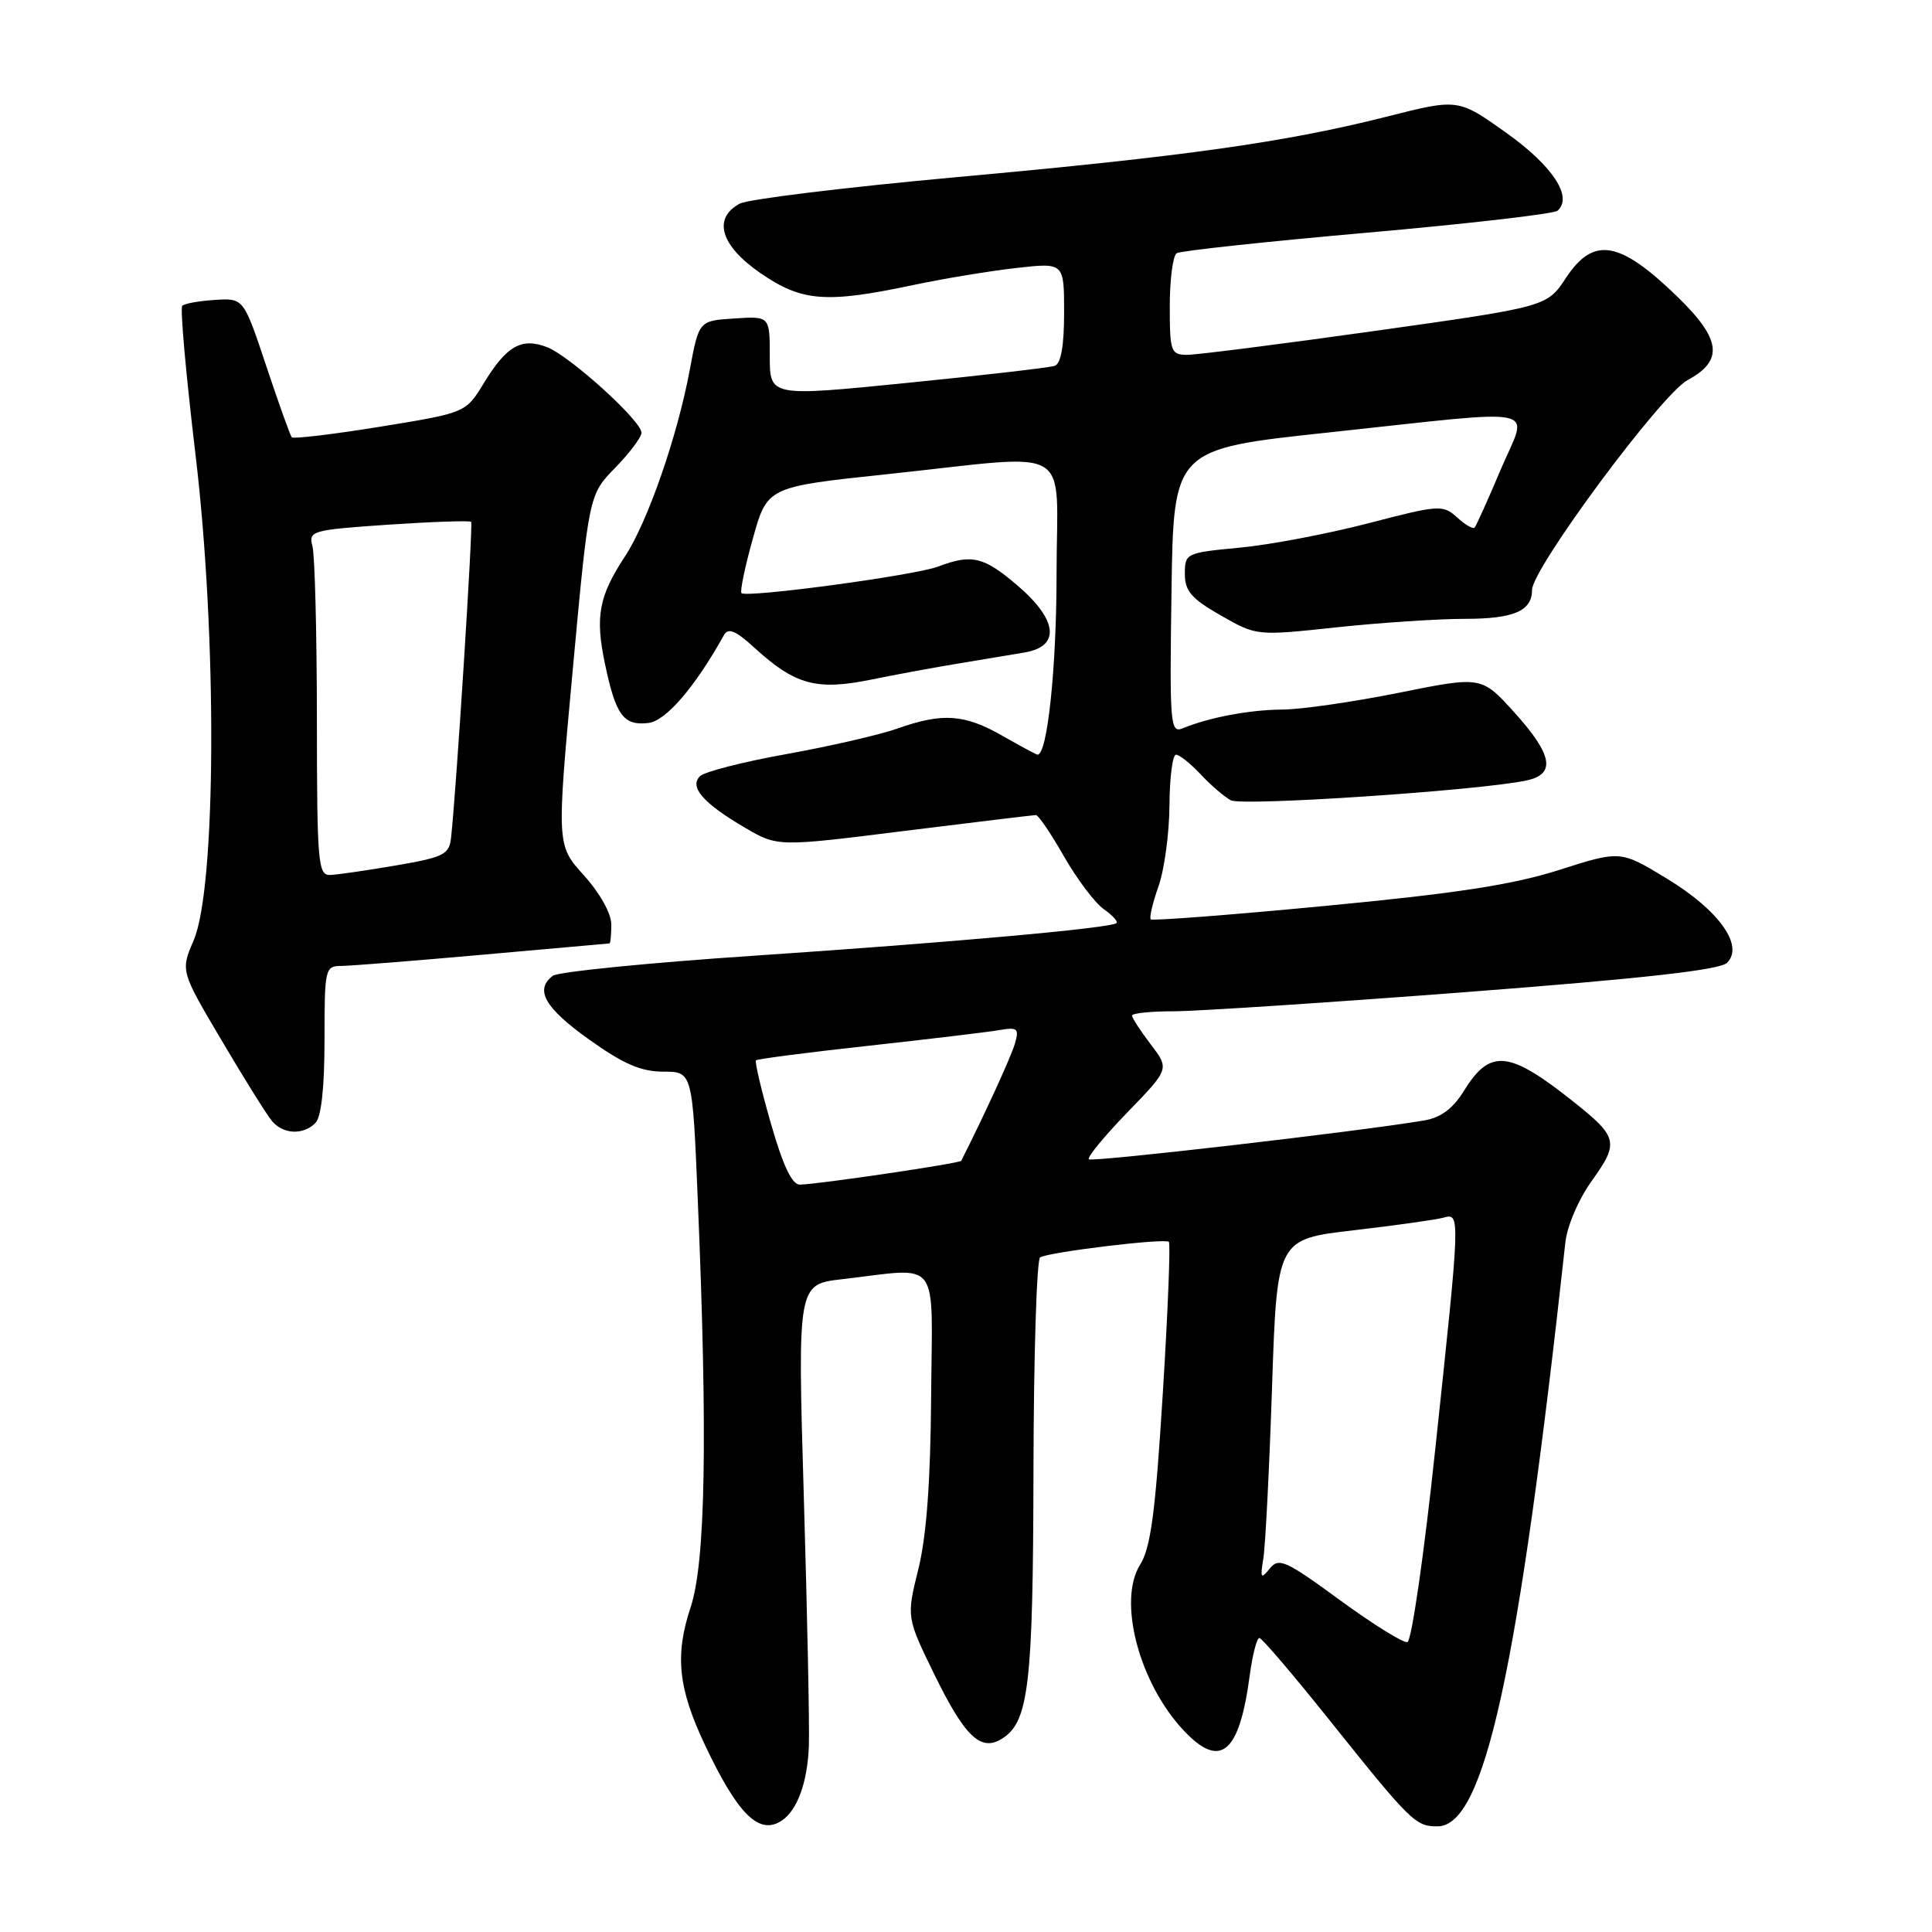 <?xml version="1.0" encoding="UTF-8" standalone="no"?>
<!DOCTYPE svg PUBLIC "-//W3C//DTD SVG 1.1//EN" "http://www.w3.org/Graphics/SVG/1.1/DTD/svg11.dtd" >
<svg xmlns="http://www.w3.org/2000/svg" xmlns:xlink="http://www.w3.org/1999/xlink" version="1.1" viewBox="0 0 256 256">
 <g >
 <path fill="currentColor"
d=" M 103.60 241.23 C 105.66 239.86 107.01 236.12 107.18 231.31 C 107.27 228.66 106.97 213.83 106.51 198.34 C 105.68 170.18 105.68 170.18 111.59 169.50 C 124.81 167.98 123.52 166.29 123.38 185.00 C 123.30 196.30 122.77 203.52 121.69 207.90 C 120.11 214.29 120.11 214.29 123.80 221.86 C 127.85 230.13 129.95 232.14 132.75 230.40 C 136.32 228.17 136.89 223.39 136.94 194.81 C 136.97 179.58 137.37 166.89 137.82 166.61 C 138.97 165.90 154.37 164.04 154.88 164.55 C 155.11 164.78 154.75 173.86 154.07 184.73 C 153.10 200.41 152.48 205.08 151.07 207.33 C 148.08 212.10 150.92 222.96 156.80 229.25 C 161.69 234.48 164.21 232.41 165.59 222.04 C 165.96 219.27 166.54 217.02 166.88 217.04 C 167.22 217.07 171.32 221.87 176.00 227.72 C 186.98 241.45 187.54 242.00 190.48 242.00 C 196.69 242.00 201.17 221.55 207.42 164.62 C 207.66 162.42 209.19 158.86 210.98 156.38 C 214.55 151.41 214.37 150.65 208.50 145.99 C 199.92 139.16 197.45 138.92 193.96 144.57 C 192.51 146.91 190.91 148.10 188.69 148.47 C 180.20 149.91 144.68 154.02 144.28 153.61 C 144.02 153.36 146.32 150.56 149.39 147.39 C 154.96 141.64 154.96 141.64 152.48 138.39 C 151.12 136.60 150.00 134.88 150.00 134.57 C 150.00 134.26 152.46 134.00 155.47 134.00 C 158.49 134.00 175.92 132.86 194.22 131.46 C 217.73 129.66 227.89 128.52 228.84 127.58 C 231.13 125.31 227.78 120.62 220.87 116.42 C 214.72 112.68 214.72 112.68 206.61 115.27 C 200.46 117.23 193.00 118.38 175.69 120.03 C 163.14 121.23 152.70 122.03 152.48 121.82 C 152.27 121.60 152.73 119.64 153.50 117.46 C 154.28 115.28 154.93 110.46 154.96 106.75 C 154.98 103.04 155.37 100.00 155.83 100.00 C 156.28 100.00 157.74 101.17 159.08 102.59 C 160.41 104.02 162.22 105.57 163.09 106.04 C 164.59 106.85 196.01 104.75 202.25 103.42 C 206.20 102.59 205.74 100.02 200.65 94.39 C 196.31 89.59 196.31 89.59 185.34 91.80 C 179.31 93.01 172.38 94.01 169.94 94.02 C 165.59 94.05 160.25 95.05 156.73 96.50 C 155.06 97.19 154.97 96.09 155.23 78.37 C 155.50 59.50 155.50 59.50 176.00 57.31 C 205.15 54.19 202.50 53.61 198.84 62.25 C 197.16 66.24 195.60 69.68 195.39 69.91 C 195.18 70.14 194.13 69.53 193.06 68.55 C 191.19 66.86 190.70 66.89 181.30 69.34 C 175.91 70.74 168.24 72.20 164.25 72.57 C 157.15 73.24 157.00 73.32 157.00 76.04 C 157.00 78.32 157.87 79.33 161.75 81.54 C 166.50 84.26 166.50 84.26 177.05 83.13 C 182.85 82.51 190.52 82.00 194.10 82.00 C 200.58 82.00 203.00 80.96 203.00 78.18 C 203.00 75.35 220.13 52.24 223.62 50.36 C 228.41 47.78 228.08 44.97 222.31 39.36 C 214.60 31.87 211.16 31.28 207.50 36.82 C 204.98 40.64 204.98 40.64 182.24 43.84 C 169.73 45.60 158.49 47.03 157.25 47.02 C 155.15 47.00 155.00 46.57 155.00 40.56 C 155.00 37.02 155.42 33.86 155.92 33.55 C 156.43 33.23 167.79 32.01 181.17 30.83 C 194.55 29.65 205.89 28.34 206.38 27.92 C 208.45 26.10 205.75 22.00 199.62 17.62 C 193.22 13.06 193.22 13.06 183.86 15.43 C 170.41 18.84 157.08 20.72 126.78 23.47 C 112.08 24.81 99.14 26.39 98.03 26.98 C 94.40 28.92 95.47 32.54 100.75 36.18 C 106.25 39.97 109.42 40.22 121.00 37.77 C 125.12 36.90 131.31 35.88 134.75 35.50 C 141.00 34.80 141.00 34.80 141.00 41.43 C 141.00 45.85 140.58 48.20 139.75 48.48 C 139.06 48.71 130.29 49.73 120.25 50.73 C 102.00 52.56 102.00 52.56 102.00 47.22 C 102.00 41.89 102.00 41.89 97.30 42.20 C 92.61 42.50 92.61 42.50 91.40 49.00 C 89.76 57.81 85.82 69.16 82.81 73.73 C 79.34 79.02 78.84 81.70 80.17 88.00 C 81.60 94.80 82.62 96.18 85.91 95.80 C 88.23 95.53 92.05 91.10 95.92 84.17 C 96.50 83.14 97.45 83.53 100.00 85.86 C 105.35 90.74 108.19 91.52 115.34 90.07 C 118.73 89.38 123.97 88.41 127.00 87.92 C 130.03 87.42 133.96 86.76 135.75 86.46 C 140.54 85.65 140.17 82.16 134.82 77.58 C 130.36 73.76 128.76 73.38 124.32 75.07 C 121.27 76.24 98.92 79.25 98.25 78.59 C 98.03 78.36 98.71 75.11 99.76 71.35 C 101.67 64.51 101.67 64.51 117.58 62.83 C 142.81 60.16 140.00 58.50 140.00 76.06 C 140.00 88.45 138.79 100.00 137.48 100.00 C 137.33 100.00 135.25 98.88 132.85 97.51 C 127.80 94.62 124.90 94.42 118.93 96.53 C 116.55 97.37 109.93 98.89 104.21 99.92 C 98.50 100.94 93.34 102.26 92.75 102.85 C 91.31 104.29 93.18 106.43 98.69 109.66 C 103.03 112.21 103.03 112.21 119.86 110.10 C 129.12 108.95 136.95 108.00 137.27 108.00 C 137.59 108.00 139.27 110.47 140.99 113.49 C 142.72 116.51 145.09 119.65 146.26 120.47 C 147.42 121.29 148.18 122.12 147.94 122.32 C 147.15 122.98 126.06 124.88 100.00 126.63 C 85.97 127.57 73.94 128.77 73.25 129.30 C 70.81 131.15 72.18 133.55 78.07 137.75 C 82.61 140.99 84.95 142.00 87.89 142.00 C 91.76 142.00 91.76 142.00 92.47 159.25 C 93.78 190.54 93.48 207.03 91.52 212.94 C 89.40 219.32 89.85 223.69 93.40 231.20 C 97.78 240.46 100.60 243.24 103.60 241.23 Z  M 41.80 148.80 C 42.57 148.03 43.00 144.09 43.00 137.80 C 43.00 128.31 43.07 128.00 45.25 127.99 C 46.49 127.98 54.92 127.31 64.00 126.50 C 73.08 125.69 80.61 125.02 80.75 125.01 C 80.89 125.01 81.00 123.88 81.00 122.50 C 81.00 121.04 79.50 118.35 77.38 116.00 C 73.75 111.99 73.75 111.99 75.89 88.77 C 78.03 65.55 78.03 65.55 81.52 61.98 C 83.43 60.02 85.00 57.93 85.00 57.34 C 85.00 55.76 75.47 47.13 72.46 45.99 C 69.09 44.70 67.11 45.84 64.11 50.77 C 61.71 54.70 61.71 54.70 50.38 56.54 C 44.15 57.55 38.87 58.18 38.66 57.94 C 38.45 57.70 36.93 53.45 35.28 48.50 C 32.28 39.50 32.28 39.50 28.49 39.74 C 26.40 39.87 24.45 40.22 24.15 40.52 C 23.85 40.81 24.65 49.71 25.91 60.28 C 28.79 84.35 28.66 117.57 25.67 124.58 C 23.92 128.65 23.92 128.65 29.36 137.85 C 32.34 142.90 35.34 147.71 36.02 148.52 C 37.50 150.31 40.16 150.44 41.80 148.80 Z  M 177.54 212.02 C 170.34 206.75 169.45 206.35 168.24 207.85 C 167.07 209.30 166.97 209.13 167.40 206.50 C 167.67 204.85 168.19 194.66 168.55 183.85 C 169.21 164.20 169.21 164.20 179.36 163.02 C 184.93 162.37 190.29 161.62 191.25 161.35 C 193.52 160.72 193.52 160.70 190.19 191.92 C 188.71 205.90 187.04 217.45 186.49 217.59 C 185.95 217.73 181.92 215.22 177.54 212.02 Z  M 102.16 148.91 C 100.88 144.47 99.99 140.68 100.17 140.50 C 100.35 140.32 107.03 139.45 115.00 138.58 C 122.97 137.70 130.77 136.77 132.31 136.51 C 134.83 136.07 135.06 136.26 134.49 138.26 C 134.00 139.97 130.48 147.66 127.37 153.81 C 127.20 154.15 108.45 156.92 105.99 156.97 C 104.95 156.99 103.76 154.48 102.16 148.91 Z  M 41.99 95.25 C 41.98 83.84 41.72 73.54 41.40 72.38 C 40.86 70.34 41.27 70.22 51.48 69.52 C 57.34 69.13 62.27 68.96 62.43 69.15 C 62.70 69.46 60.46 104.80 59.77 110.98 C 59.53 113.23 58.83 113.58 52.50 114.67 C 48.65 115.33 44.71 115.90 43.75 115.94 C 42.14 116.00 42.00 114.36 41.99 95.25 Z "/>
</g>
</svg>
